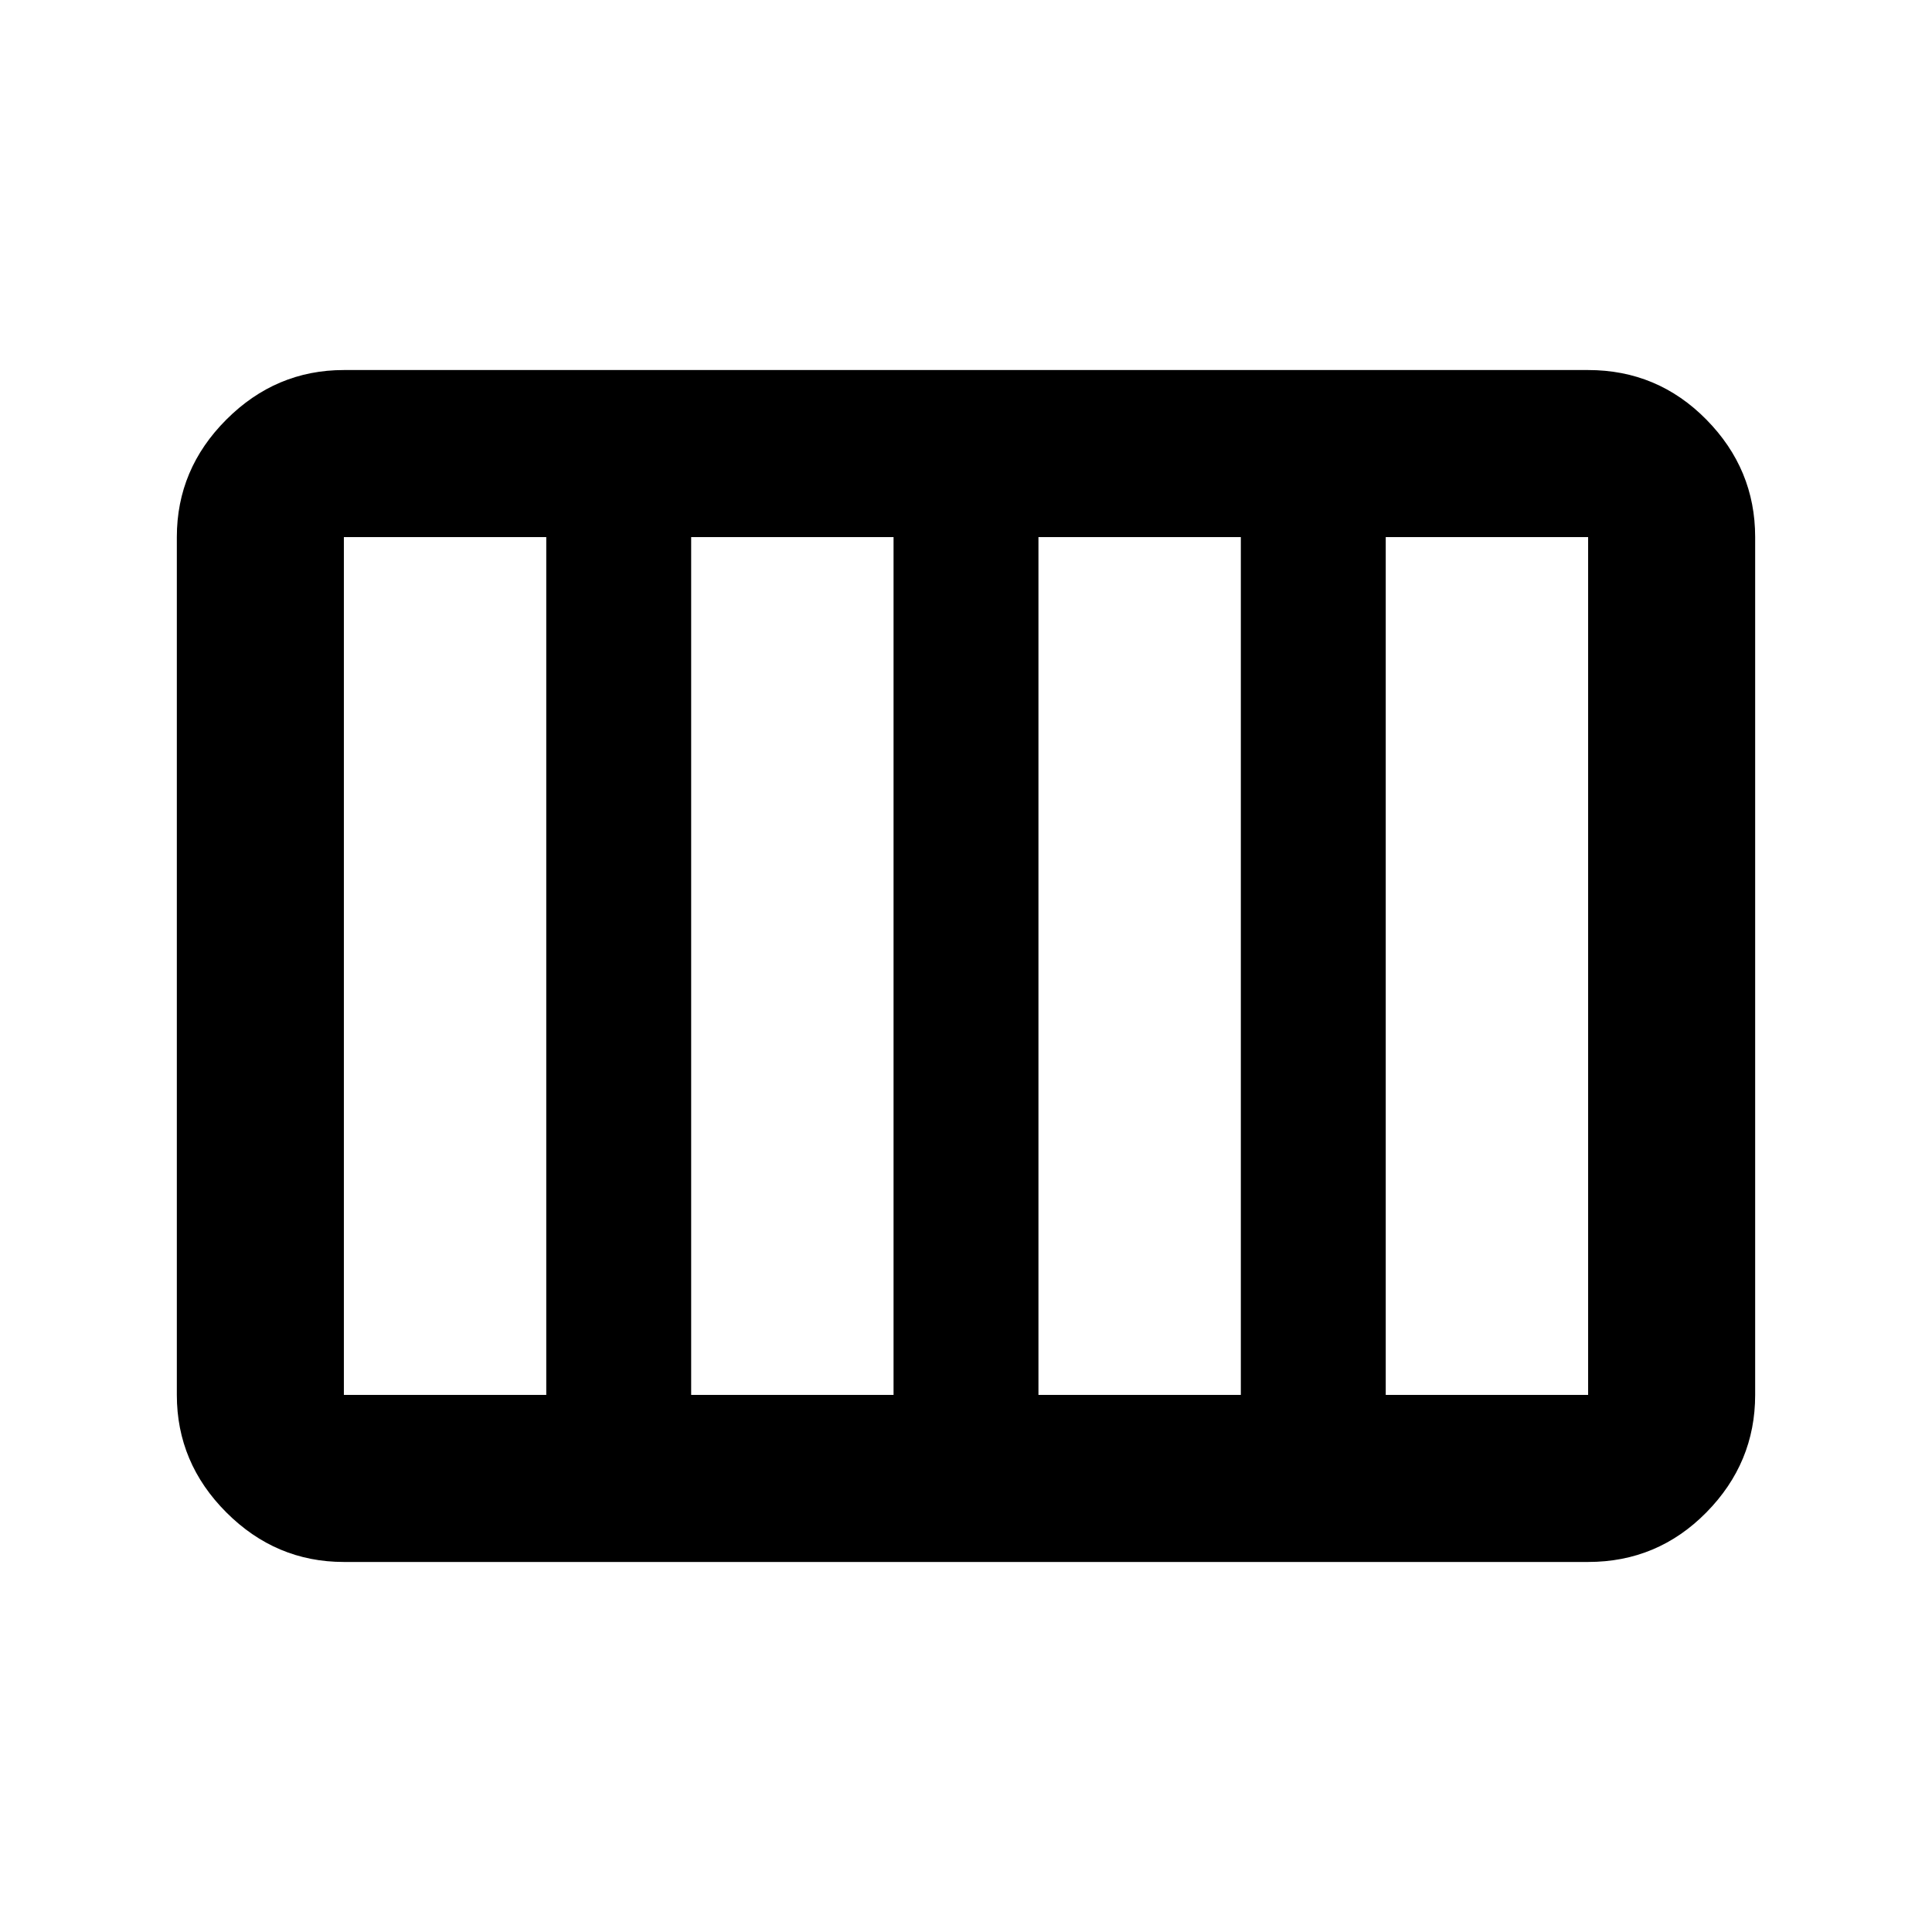 <svg xmlns="http://www.w3.org/2000/svg" height="20" viewBox="0 -960 960 960" width="20"><path d="M170.87-183.869q-33.783 0-58.392-24.609T87.869-266.87v-426.26q0-33.783 24.609-58.392t58.392-24.609h618.26q34.483 0 58.742 24.609t24.259 58.392v426.26q0 33.783-24.259 58.392t-58.742 24.609H170.87ZM516-266.87h100.565v-426.26H516v426.26Zm-172.565 0H444v-426.26H343.435v426.26Zm-172.565 0h100.565v-426.26H170.87v426.26Zm517.695 0H789.13v-426.26H688.565v426.26Z"/></svg>